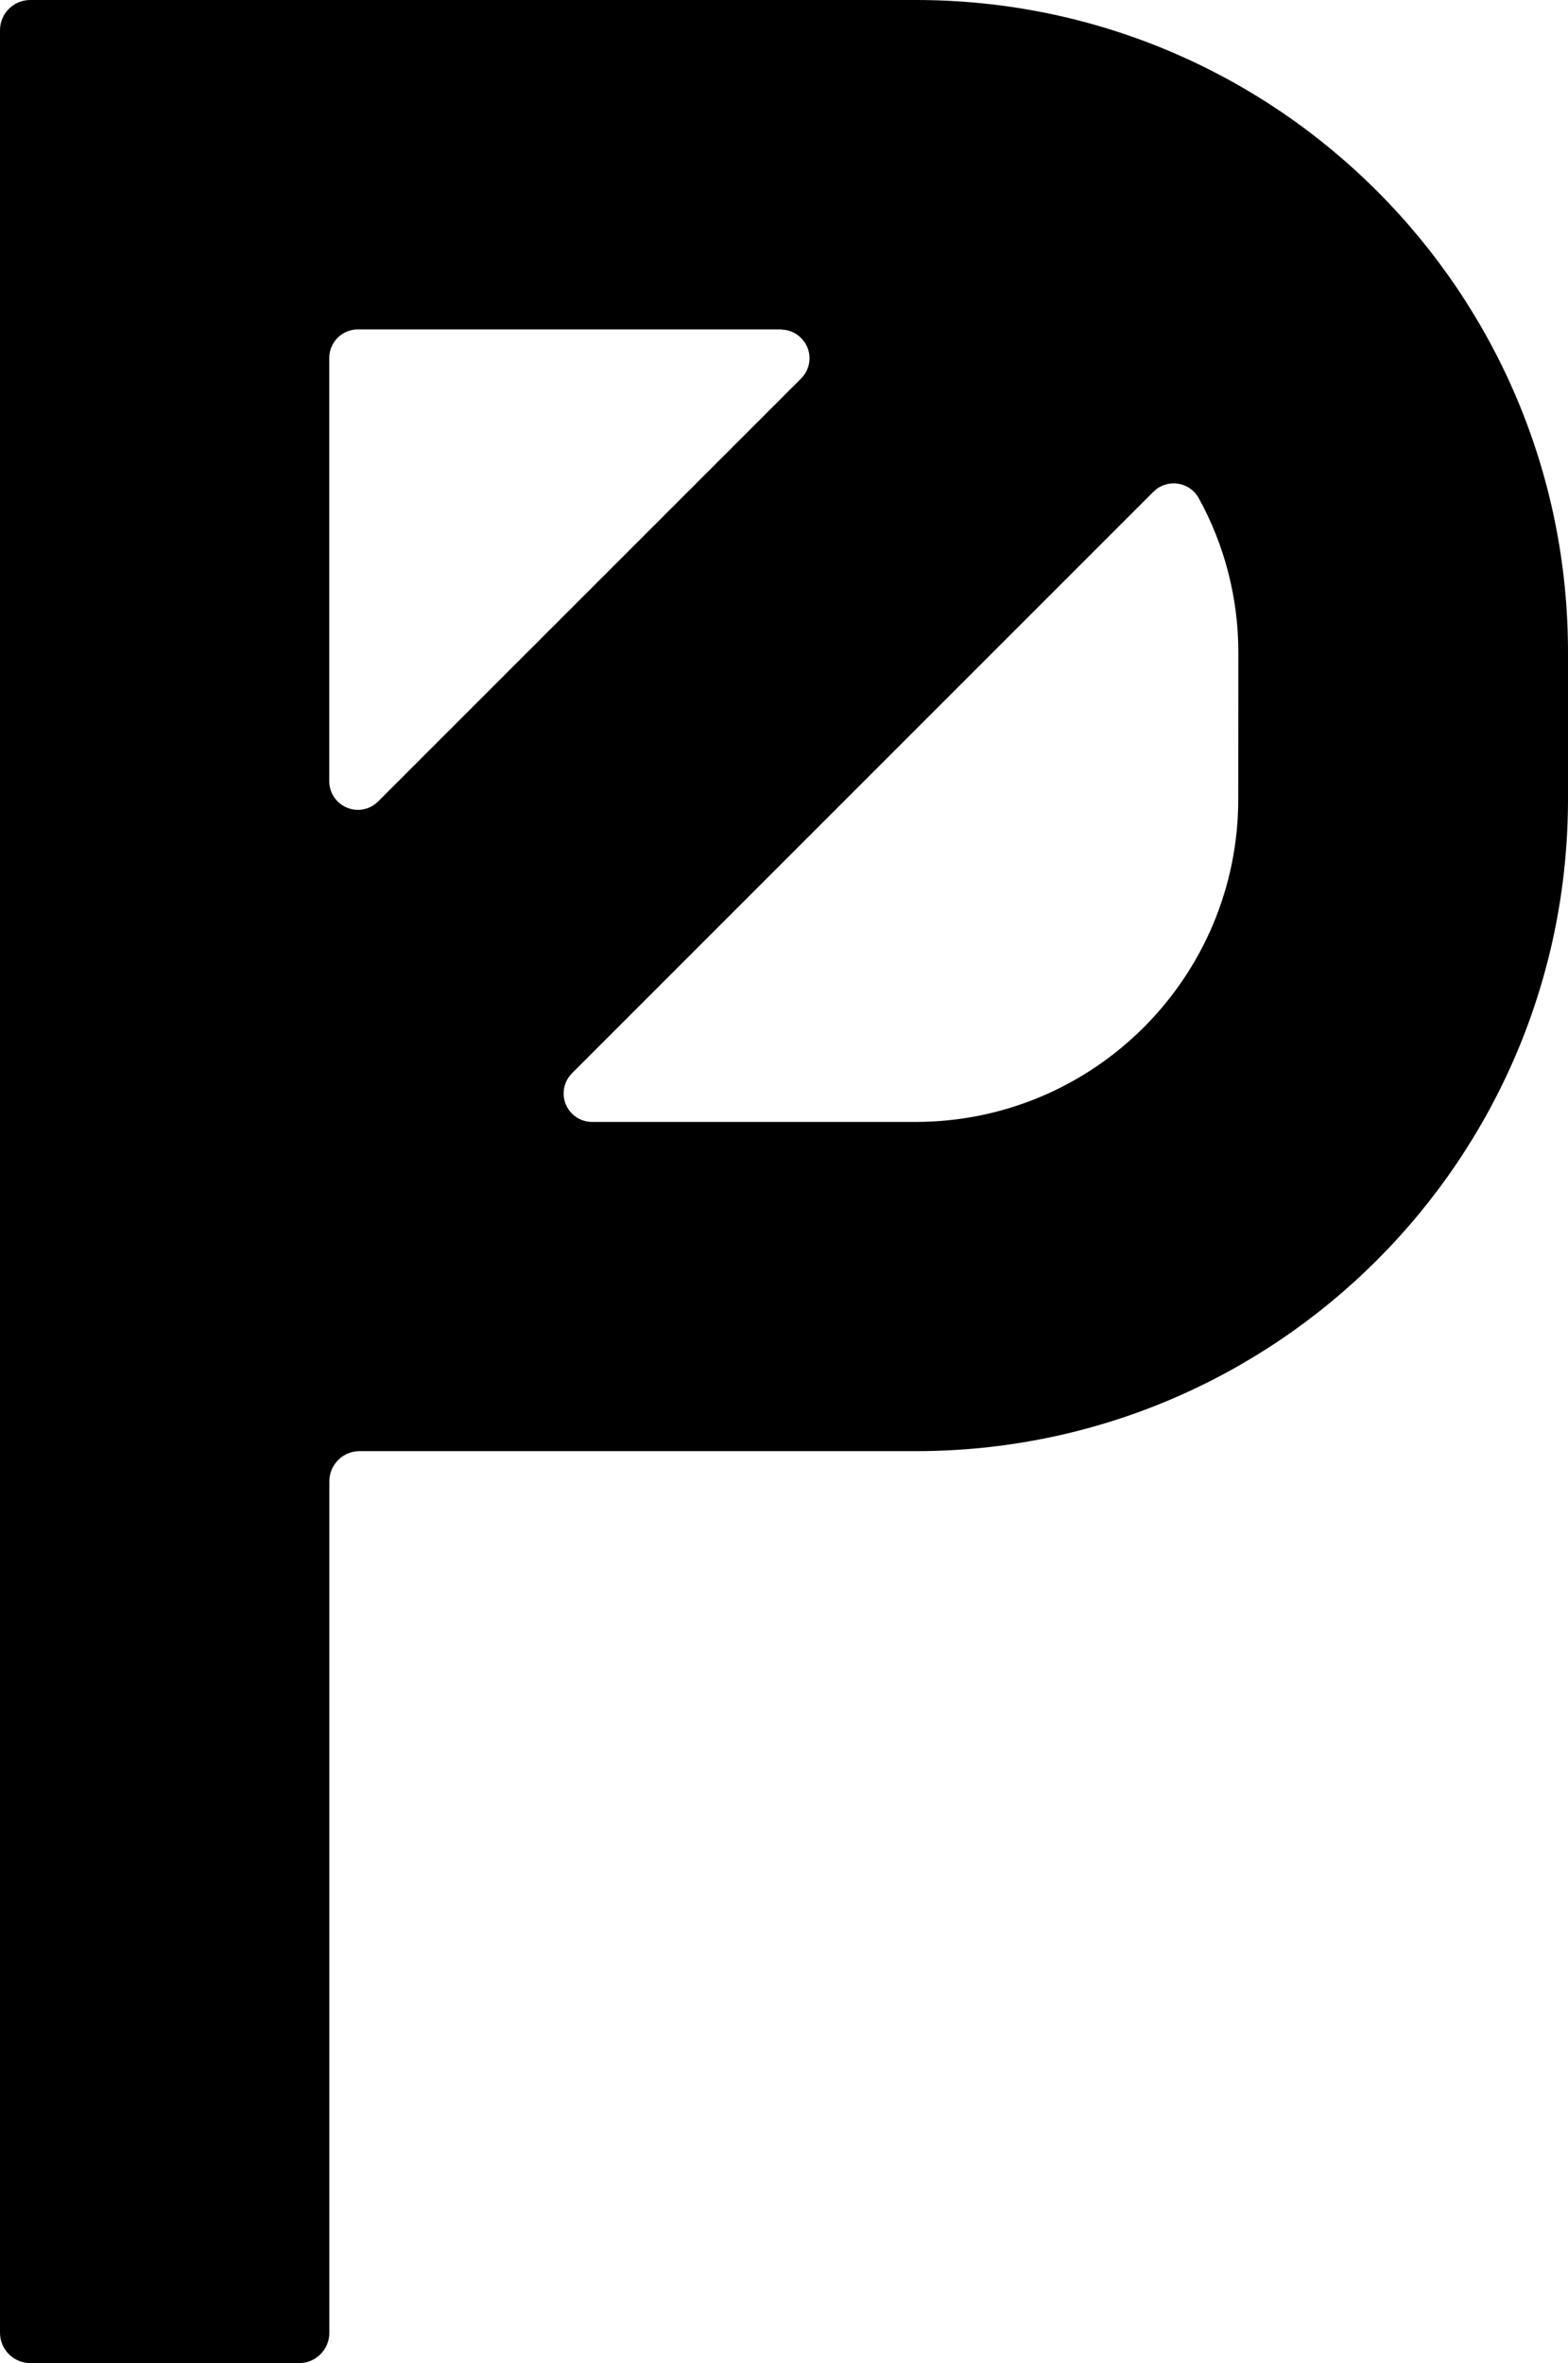 <?xml version="1.0" encoding="utf-8"?>
<!-- Generator: Adobe Illustrator 26.2.1, SVG Export Plug-In . SVG Version: 6.00 Build 0)  -->
<svg version="1.1" id="Layer_1" xmlns="http://www.w3.org/2000/svg" xmlns:xlink="http://www.w3.org/1999/xlink" x="0px" y="0px"
	 viewBox="0 0 16.006 24.119" style="enable-background:new 0 0 16.006 24.119;" xml:space="preserve">
<style type="text/css">
	.st0{fill:#00FF00;}
	.st1{fill:#4F6077;}
</style>
<path id="Path_1_00000043449577240538751240000004797839089223025571_" d="M16.006,6.657v1.501
	c-0.002,3.675-2.982,6.653-6.657,6.653H3.672
	c-0.171-0.001-0.31,0.137-0.31,0.308c-0,0-0,0.001-0,0.001
	v8.689c0,0.171-0.138,0.31-0.309,0.31H0.31C0.139,24.119,0,23.98,0,23.809
	l0,0V0.309C0,0.138,0.138,0,0.309,0c0,0,0.001,0,0.001,0h9.039
	C13.026,0,16.006,2.98,16.006,6.657 M7.978,3.362H3.653
	C3.492,3.362,3.361,3.493,3.361,3.654v4.325
	c0.003,0.161,0.136,0.289,0.297,0.287c0.074-0.001,0.145-0.031,0.198-0.082
	l4.325-4.324c0.112-0.116,0.11-0.3-0.006-0.412
	C8.121,3.394,8.05,3.365,7.976,3.364 M12.641,6.659
	c0-0.554-0.14-1.099-0.409-1.583c-0.082-0.138-0.261-0.184-0.4-0.102
	c-0.02,0.012-0.039,0.027-0.056,0.043l-5.94,5.94
	c-0.112,0.116-0.11,0.3,0.006,0.412c0.053,0.052,0.124,0.081,0.198,0.082
	h3.305c1.82,0,3.295-1.475,3.295-3.295l0,0L12.641,6.659z"/>
</svg>
